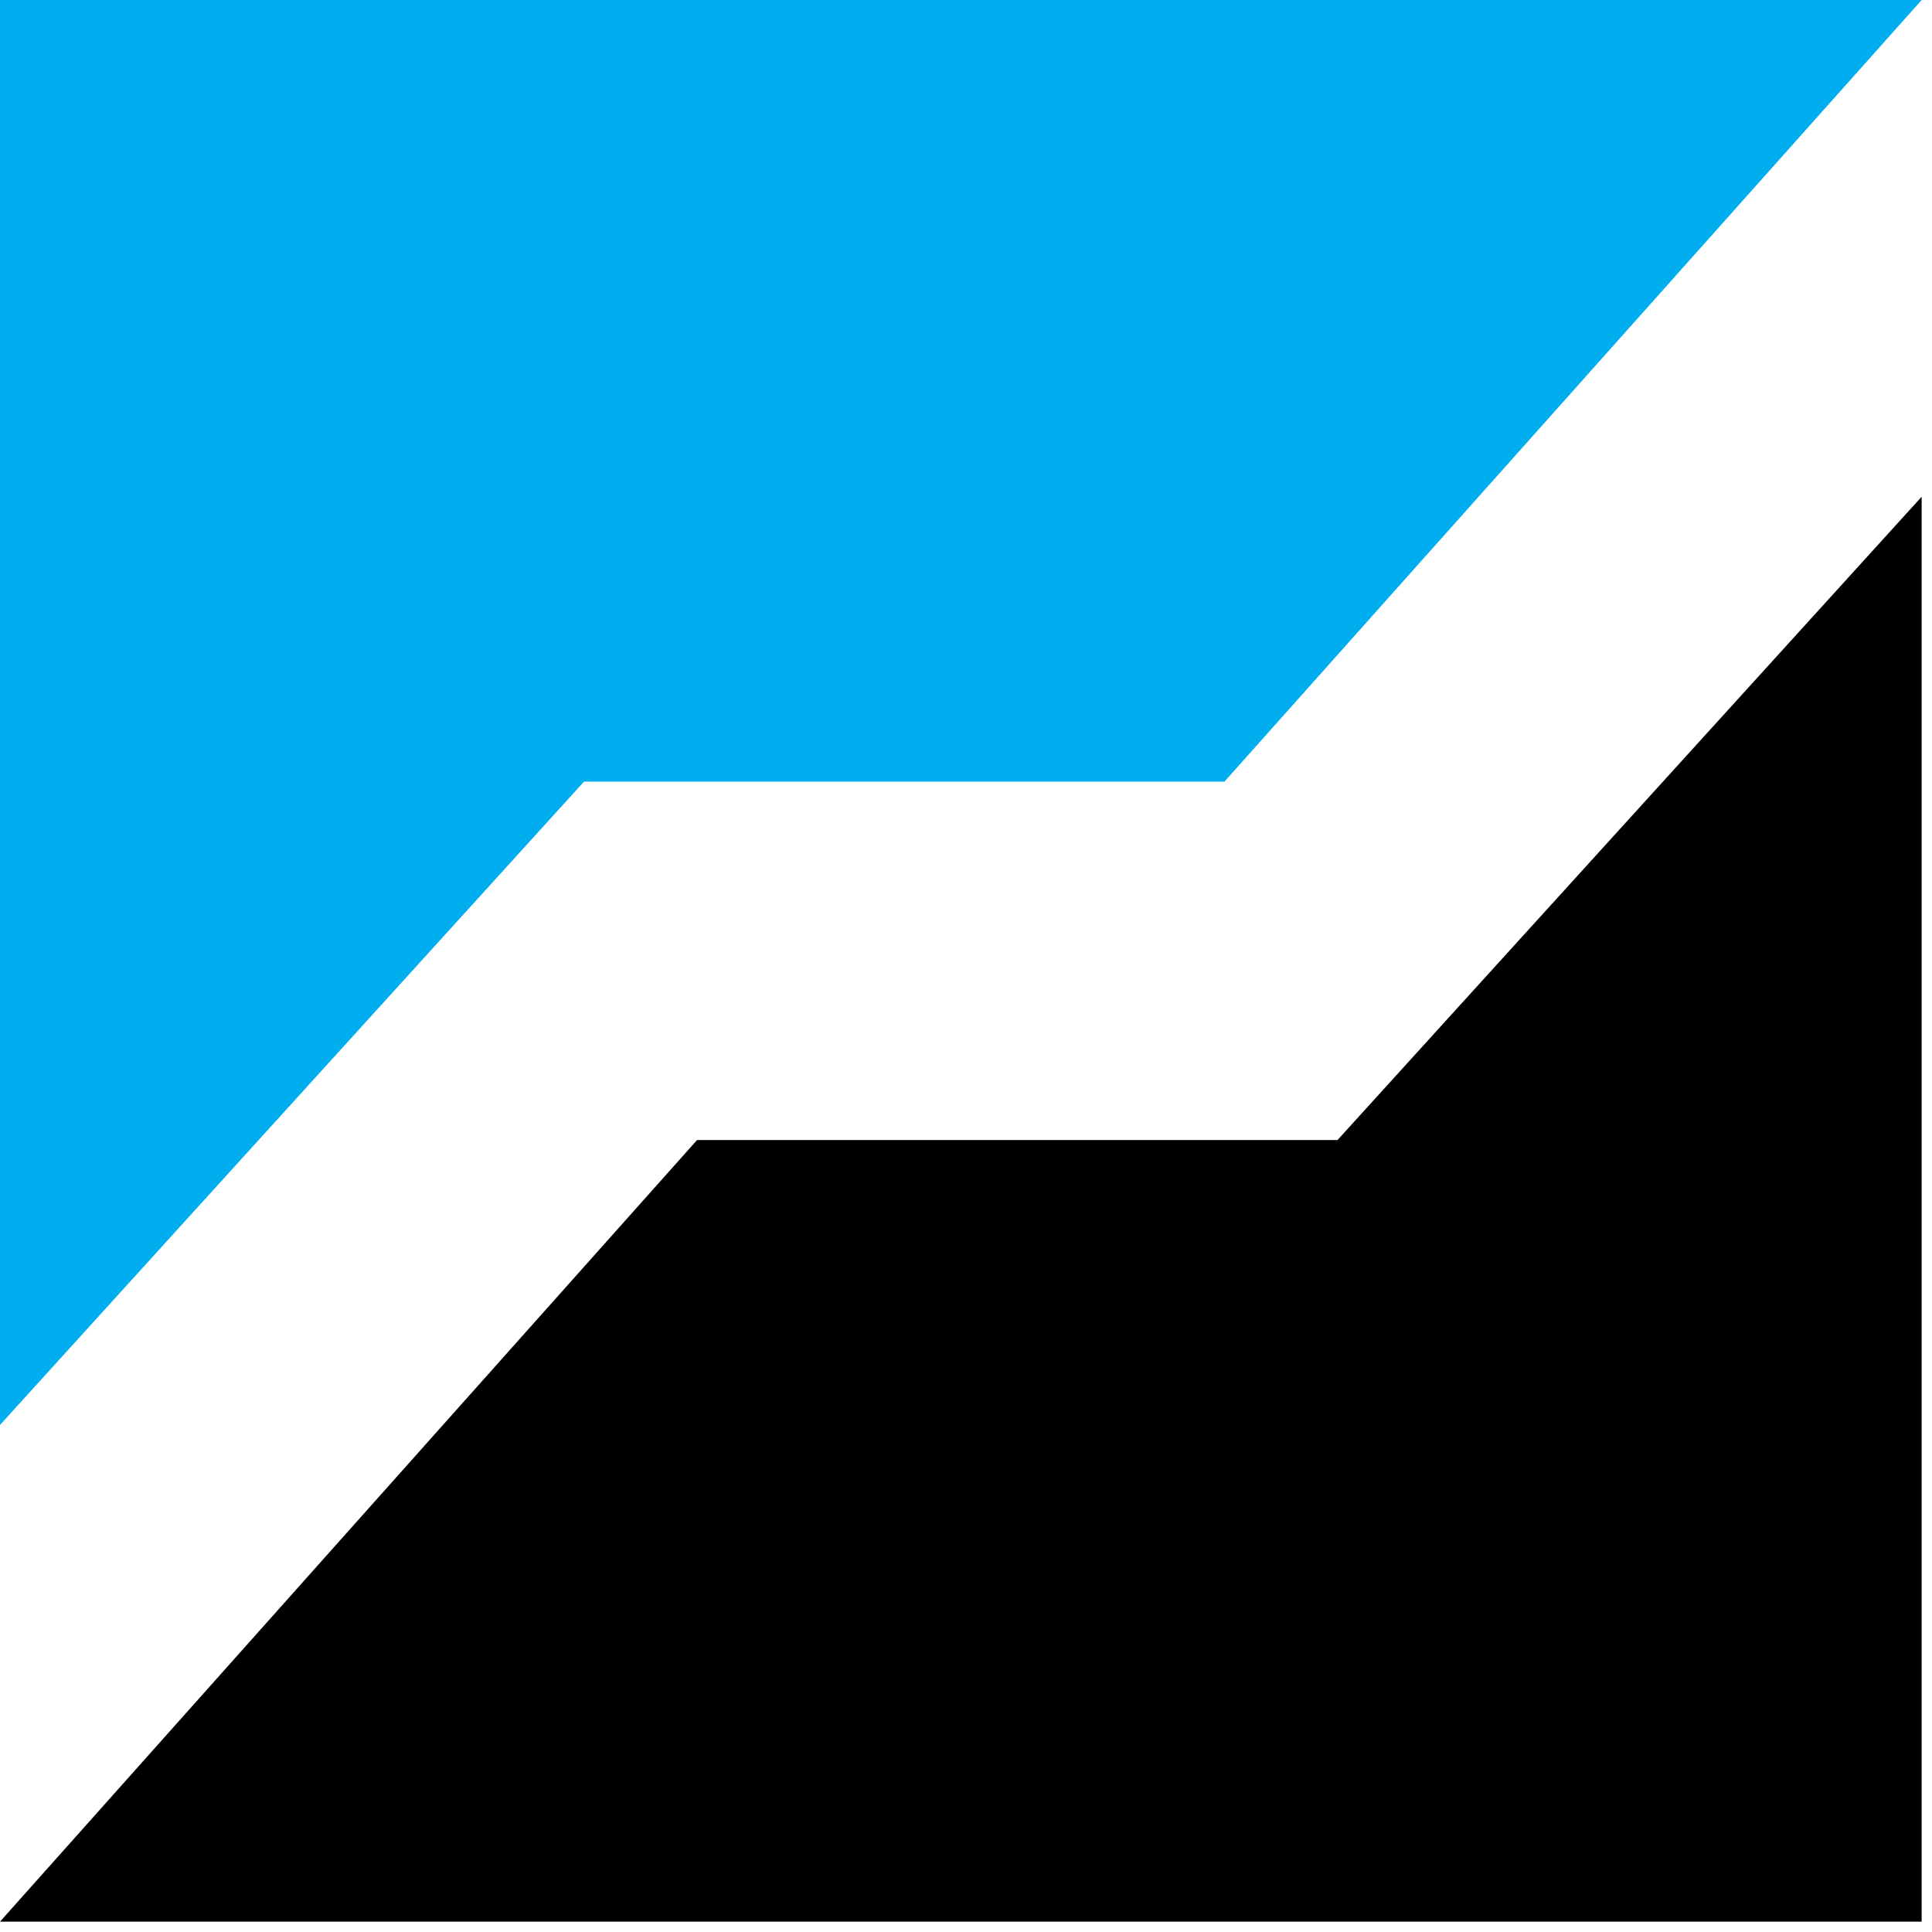<svg width="114" height="114" viewBox="0 0 114 114" fill="none" xmlns="http://www.w3.org/2000/svg">
<path d="M0 84.08V0H113.39L72.25 46.12H34.46L0 84.08Z" fill="#00AEEF"/>
<path d="M113.39 29.31V113.39H0L41.13 67.27H78.92L113.39 29.31Z" fill="black"/>
</svg>
